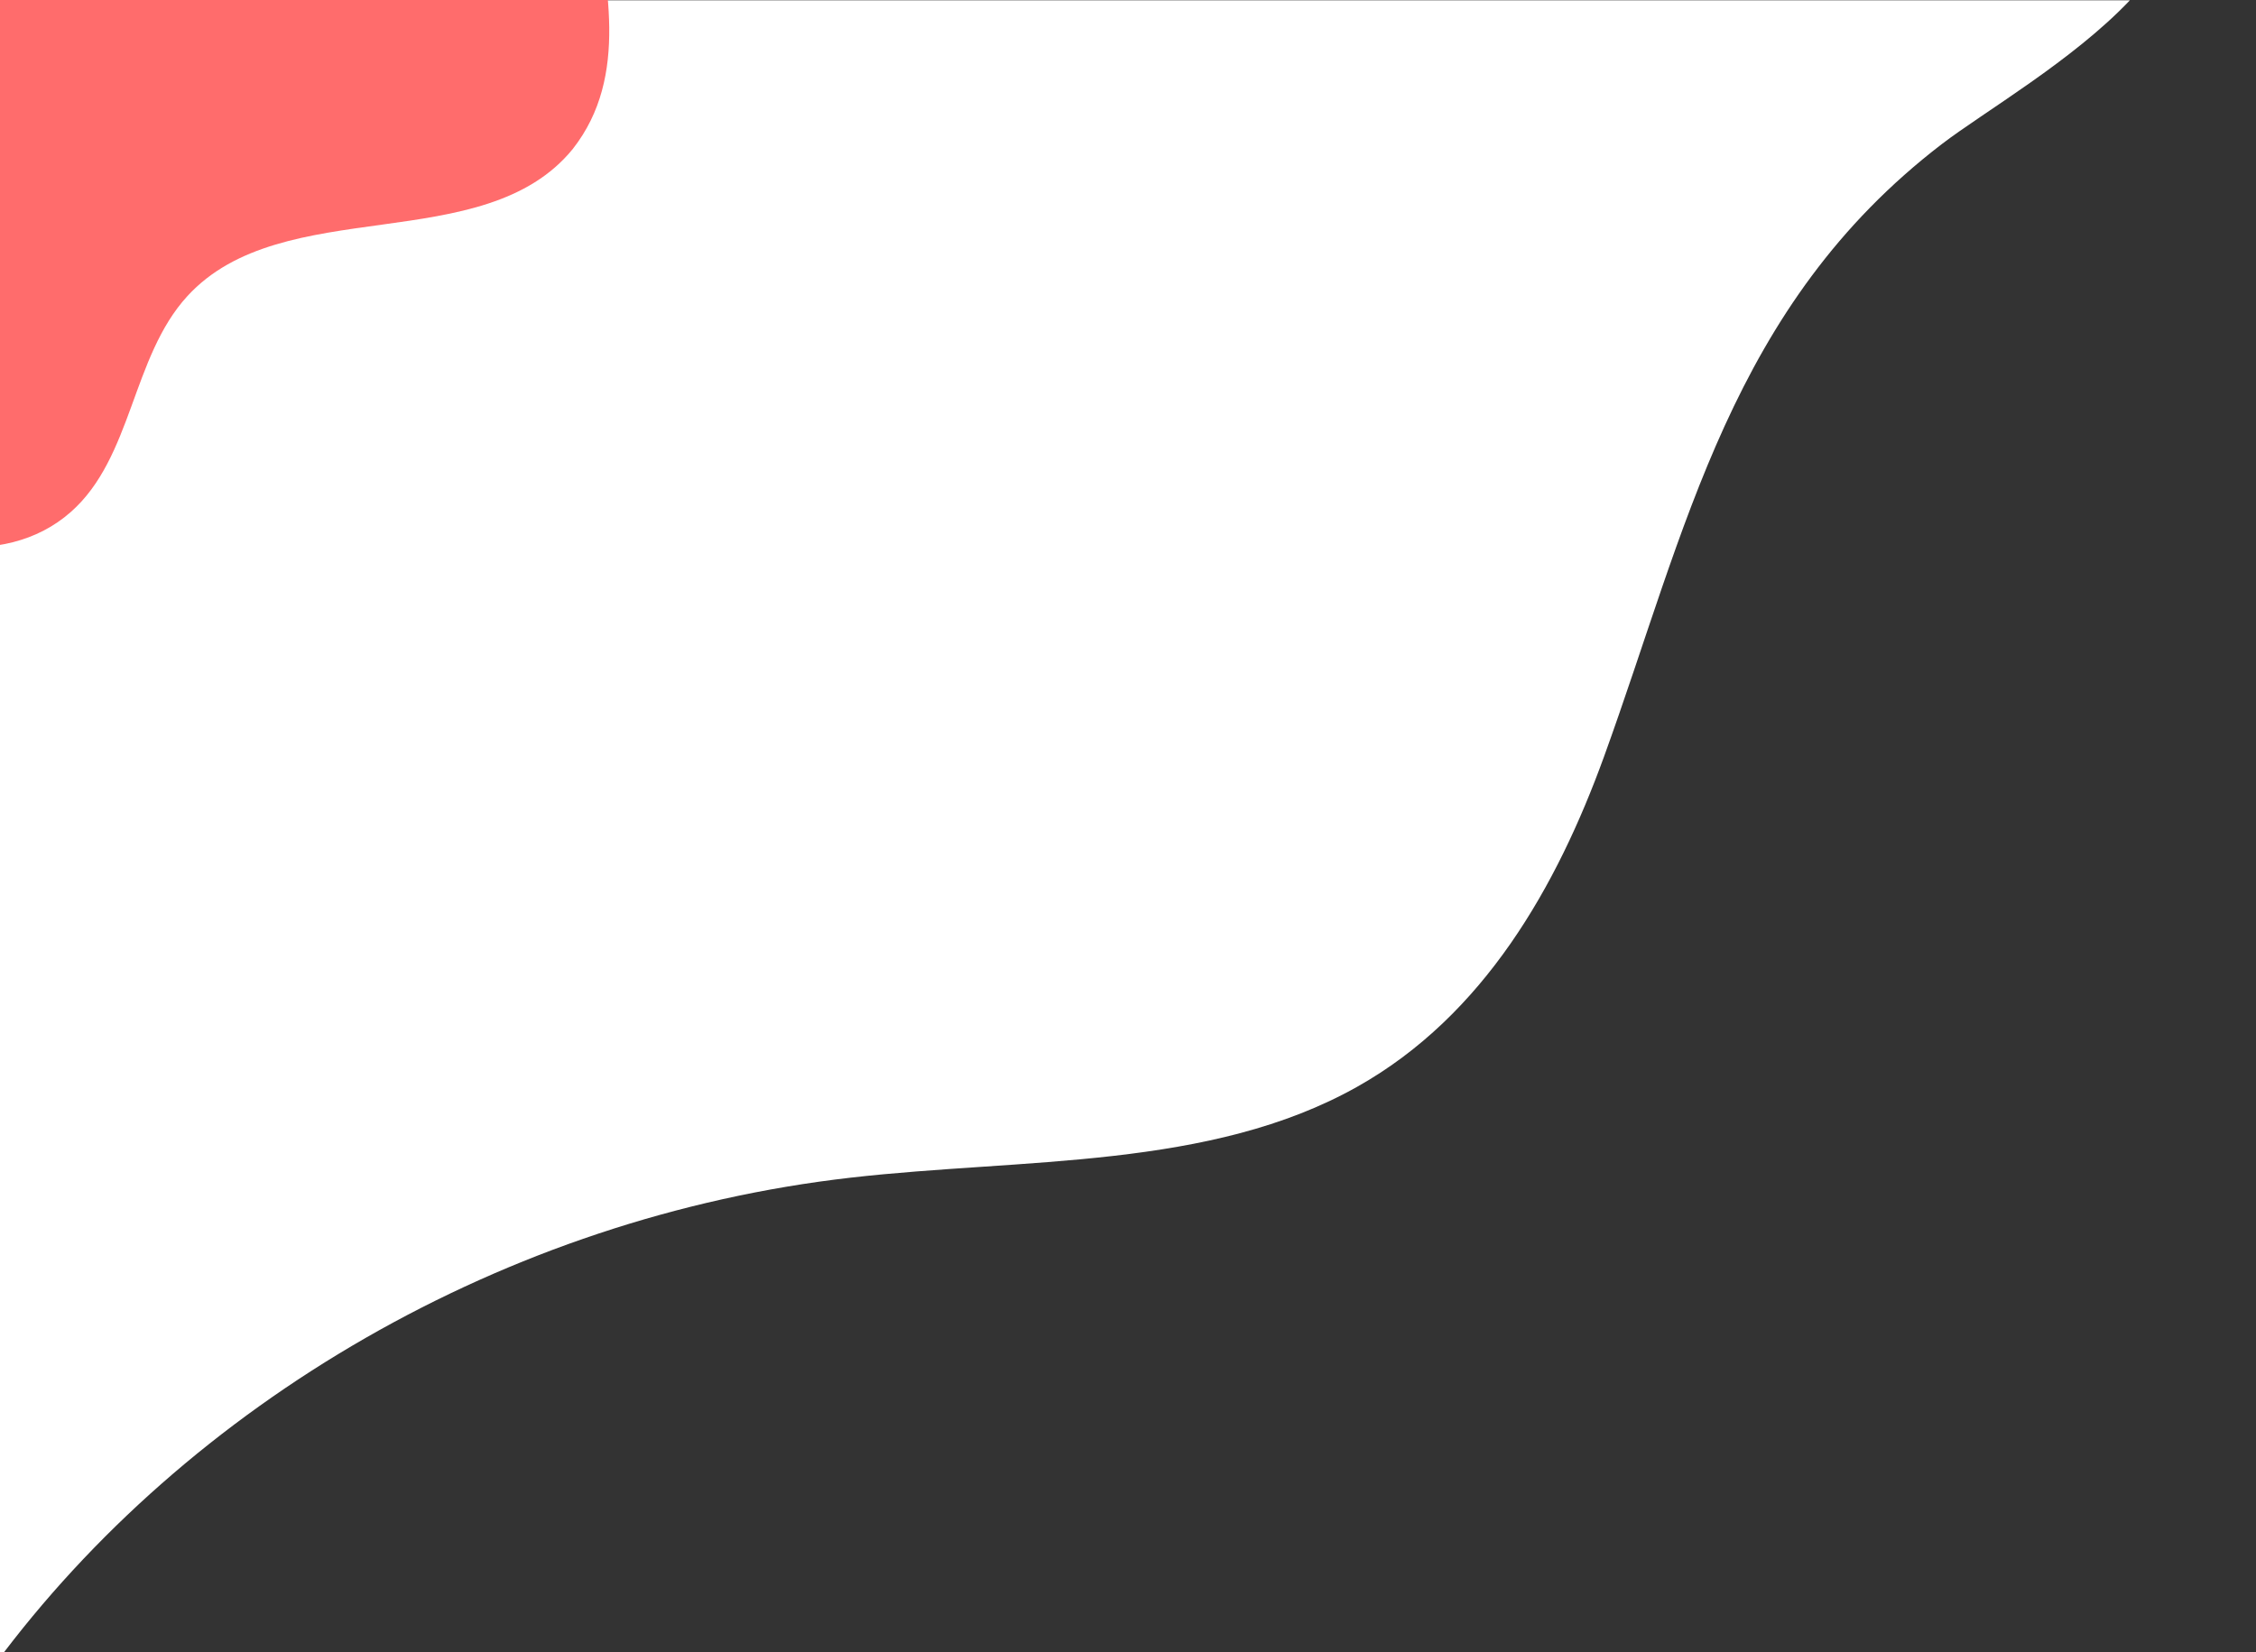 <svg id="a4414d1c-5832-480c-be38-a205f09e0344" data-name="Layer 1" xmlns="http://www.w3.org/2000/svg" xmlns:xlink="http://www.w3.org/1999/xlink" viewBox="0 0 1965.37 1439.71"><rect x="0" y="0" width="1965.37" height="1439.71" fill="#333333" stroke="none"/><defs><style>.aa229903-8069-4d31-8208-4a66d98428ad{fill:none;}.b3a60d1d-c917-45ff-b915-0cc41c268855{clip-path:url(#a46fdb39-5a94-41b9-b937-b6767138e867);}.e560c46e-56b1-4531-ae11-a5f200d30b82{fill:#ffffff;}.bf198ab1-a07f-4a12-80cd-256248d3774b{fill:#ff6c6c;}</style><clipPath id="a46fdb39-5a94-41b9-b937-b6767138e867"><rect class="aa229903-8069-4d31-8208-4a66d98428ad" width="1965.37" height="1439.71"/></clipPath></defs><g class="b3a60d1d-c917-45ff-b915-0cc41c268855"><path class="e560c46e-56b1-4531-ae11-a5f200d30b82" d="M89.23.26Q43,.26-3.32.2q.21,85.7.17,171.37V927.2q0,150.51-.72,301,0,111-.51,221.94C164,1222.66,440,1060.51,741.25,1026.11c150.29-17.15,312.88-7,441.22-79.24,110.63-62.22,174-174.93,214.84-287.39,71.82-198,110.57-393.14,294.44-534C1728.49,97.37,1805.54,52.93,1855.5.26Z"/><path class="bf198ab1-a07f-4a12-80cd-256248d3774b" d="M499.07,129.71c-77.55,95.49-252.82,37.64-335.88,128.35-48.53,53-47.65,140.55-101.53,188.07C2,498.76-91,475.35-163.14,442S-314.89,367.33-390,393.21c-7.27-65.25,23.4-130.15,67.59-178.58s101-83.17,156.9-117.23L126.3-80.29C208.1-130.1,319.24-231,413.15-249.46,518-270.12,506.31-158.88,516.87-88.64,527.8-16,548.9,66.12,499.05,129.72Z"/></g></svg>